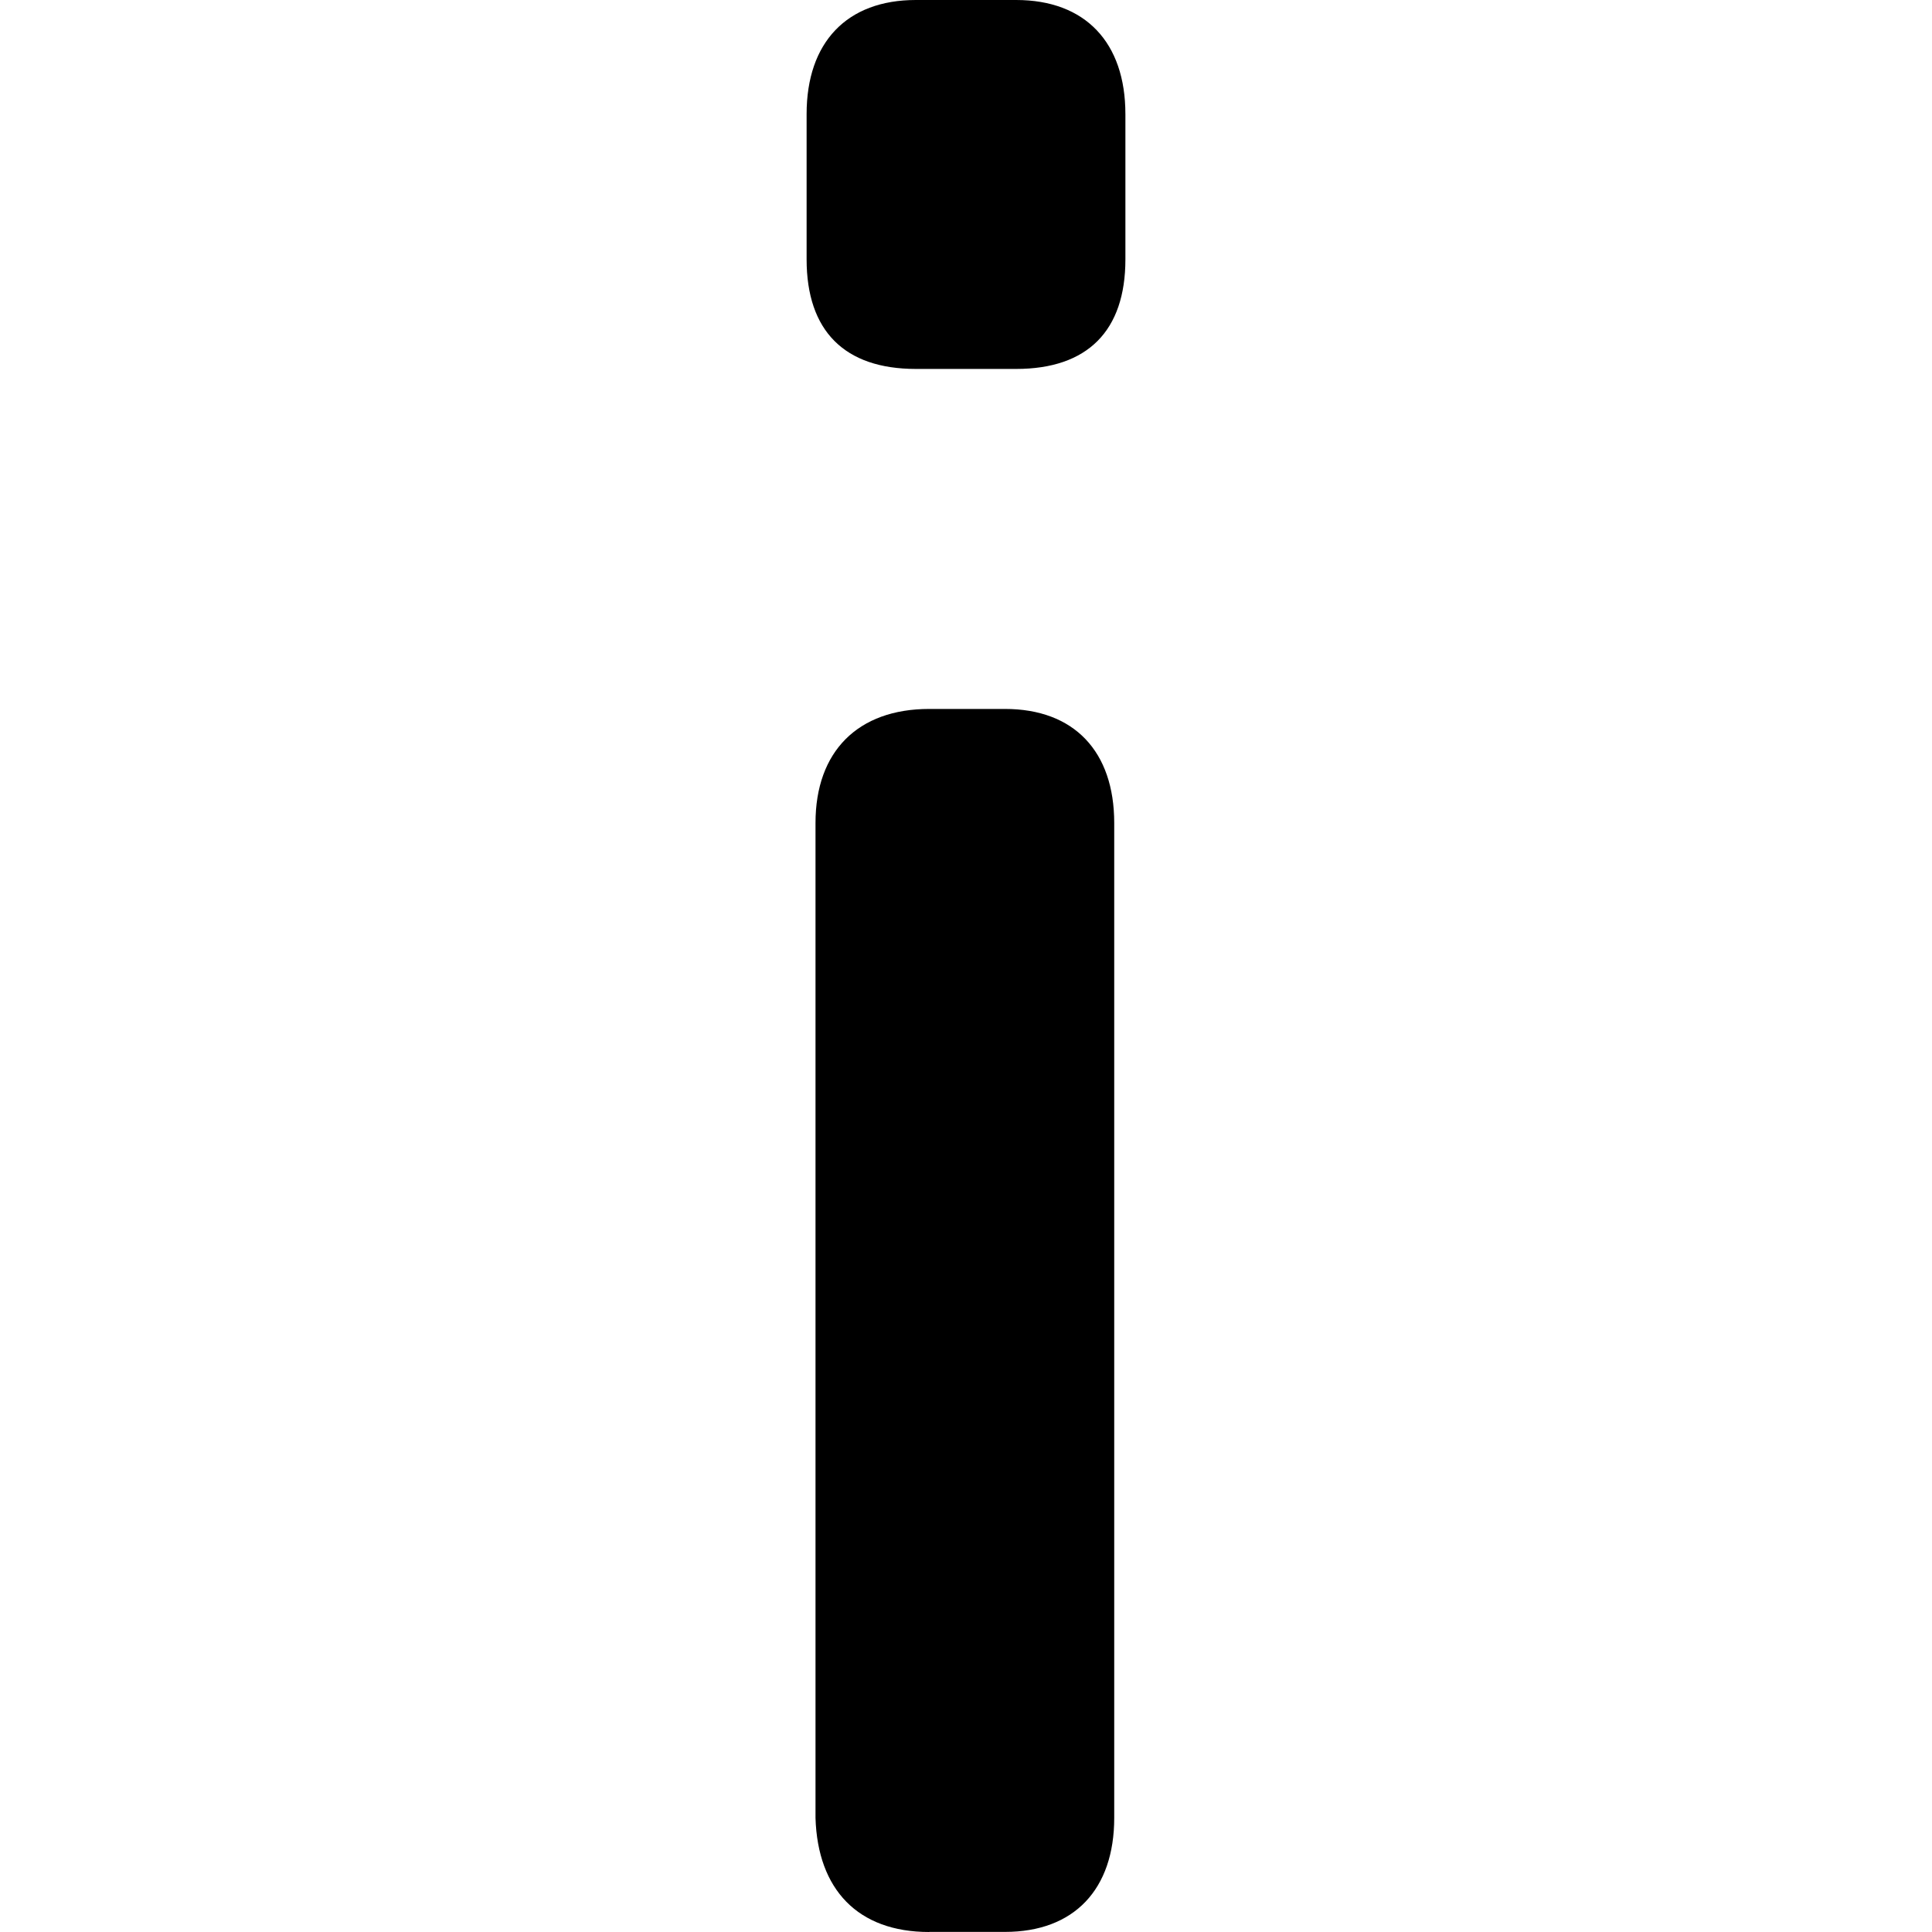 <svg xmlns="http://www.w3.org/2000/svg" viewBox="0 0 200 200"><path d="m96.19,199.99h7.846c7.154,0,11.308-4.398,11.308-11.805v-102.99c0-7.407-4.154-11.805-11.308-11.805h-7.846c-7.384,0-11.769,4.398-11.769,11.805v103c0.227,7.405,4.38,11.805,11.765,11.805z"/><path d="M116.5,11.805c0-7.407-4.15-11.805-11.31-11.805h-10.382c-7.158,0-11.308,4.398-11.308,11.805v15.045c0,7.407,3.923,11.342,11.308,11.342h10.385c7.384,0,11.308-3.935,11.308-11.342v-15.045z"/></svg>